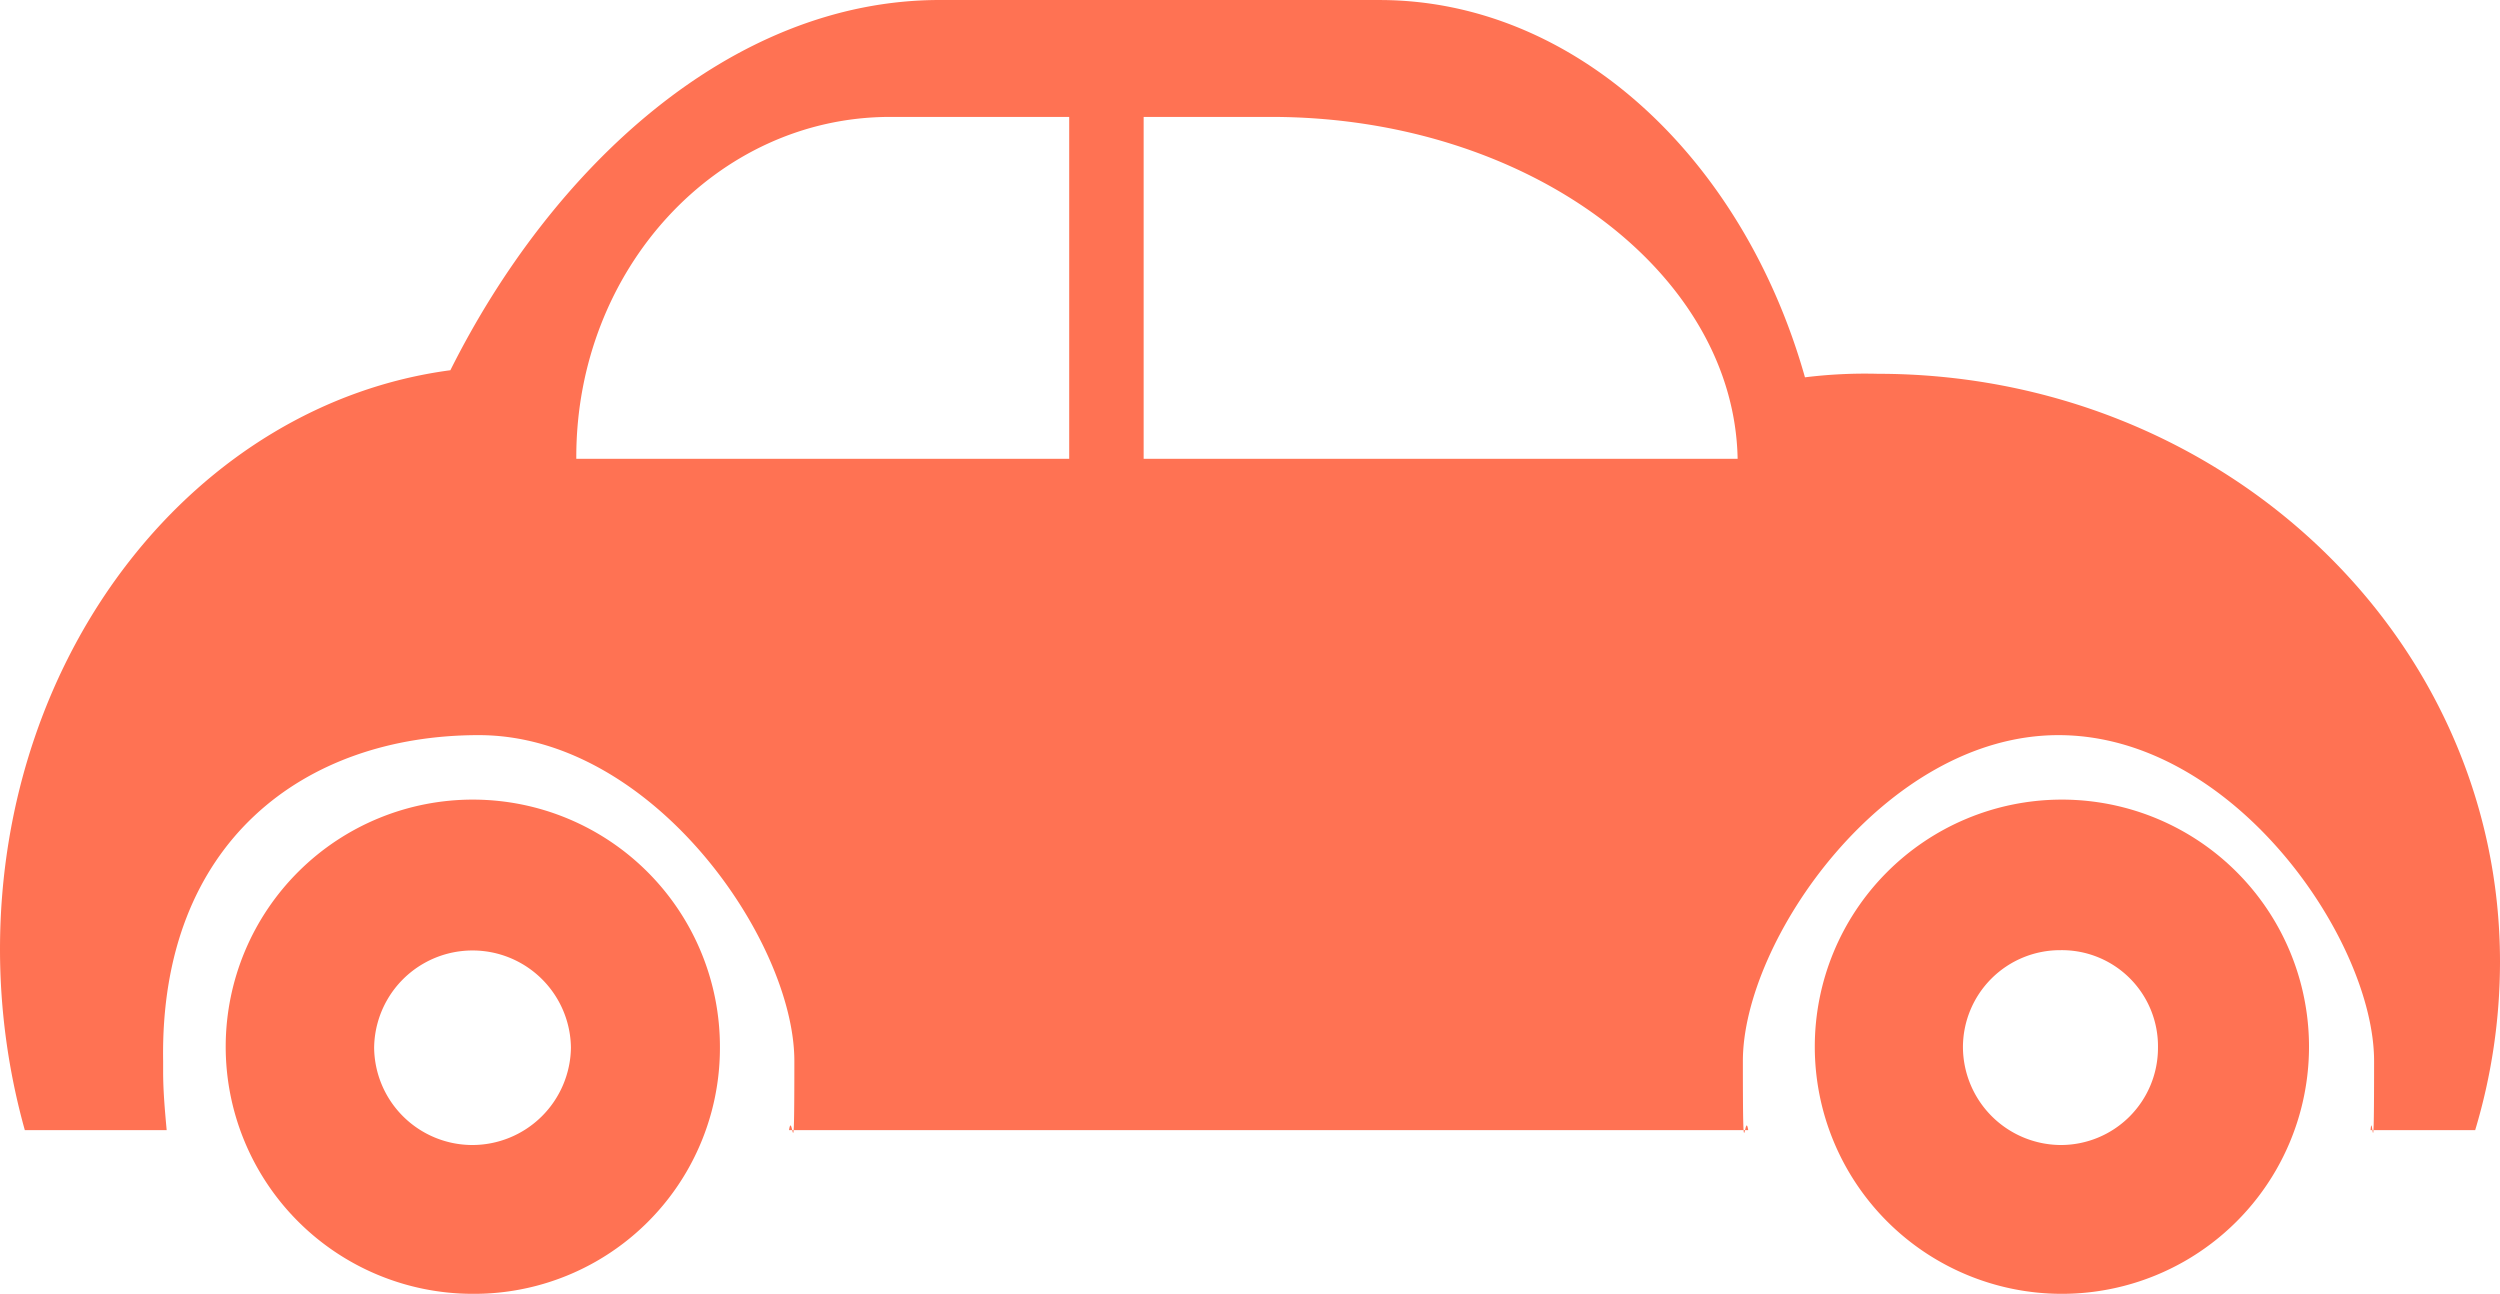<svg xmlns="http://www.w3.org/2000/svg" width="298.534" height="154.5" viewBox="0 0 298.534 154.5">
  <g id="car" transform="translate(-200.723 -202.77)">
    <path id="Path_96" data-name="Path 96" d="M365.45,202.77H312.942c-24.984,0-46.367,20.094-58.438,44.211-30.277,4.02-53.781,33.422-53.781,69.168a80.439,80.439,0,0,0,2.965,21.578h16.938c-.211-2.328-.422-4.652-.422-6.98v-1.27c-.422-26.23,16.938-38.922,37.688-38.922s37.688,24.539,37.688,38.922c0,14.594-.211,5.5-.637,8.25h114.54c-.422-2.75-.637,6.348-.637-8.25,0-14.383,16.938-38.922,37.688-38.922,20.961,0,37.688,24.539,37.688,38.922,0,14.594-.211,5.5-.422,8.25h12.492a69.877,69.877,0,0,0,2.965-20.094c0-38.922-33.242-70.227-74.316-70.227a58.359,58.359,0,0,0-8.68.422c-7.41-26.23-27.523-45.055-50.812-45.055Zm-12.914,13.961c30.488,0,55.262,18.4,55.684,40.824H337.29V216.731ZM328.4,223.922v33.633H269.54v-.211c0-22.422,16.727-40.613,37.477-40.613H328.4Z" fill="#ff7253" fill-rule="evenodd"/>
    <path id="Path_97" data-name="Path 97" d="M446.77,357.27a29.508,29.508,0,0,1,0-59.015,29.508,29.508,0,1,1,0,59.015Zm0-17.77a11.743,11.743,0,0,1-11.645-11.633,11.6,11.6,0,0,1,11.645-11.633,11.476,11.476,0,0,1,11.645,11.633A11.6,11.6,0,0,1,446.77,339.5Z" fill="#ff7253" fill-rule="evenodd"/>
    <path id="Path_98" data-name="Path 98" d="M257.05,357.27a29.508,29.508,0,1,1,29.641-29.4A29.351,29.351,0,0,1,257.05,357.27Zm0-17.77A11.743,11.743,0,0,1,245.4,327.867a11.751,11.751,0,0,1,23.5,0A11.786,11.786,0,0,1,257.05,339.5Z" fill="#ff7253" fill-rule="evenodd"/>
  </g>
</svg>
